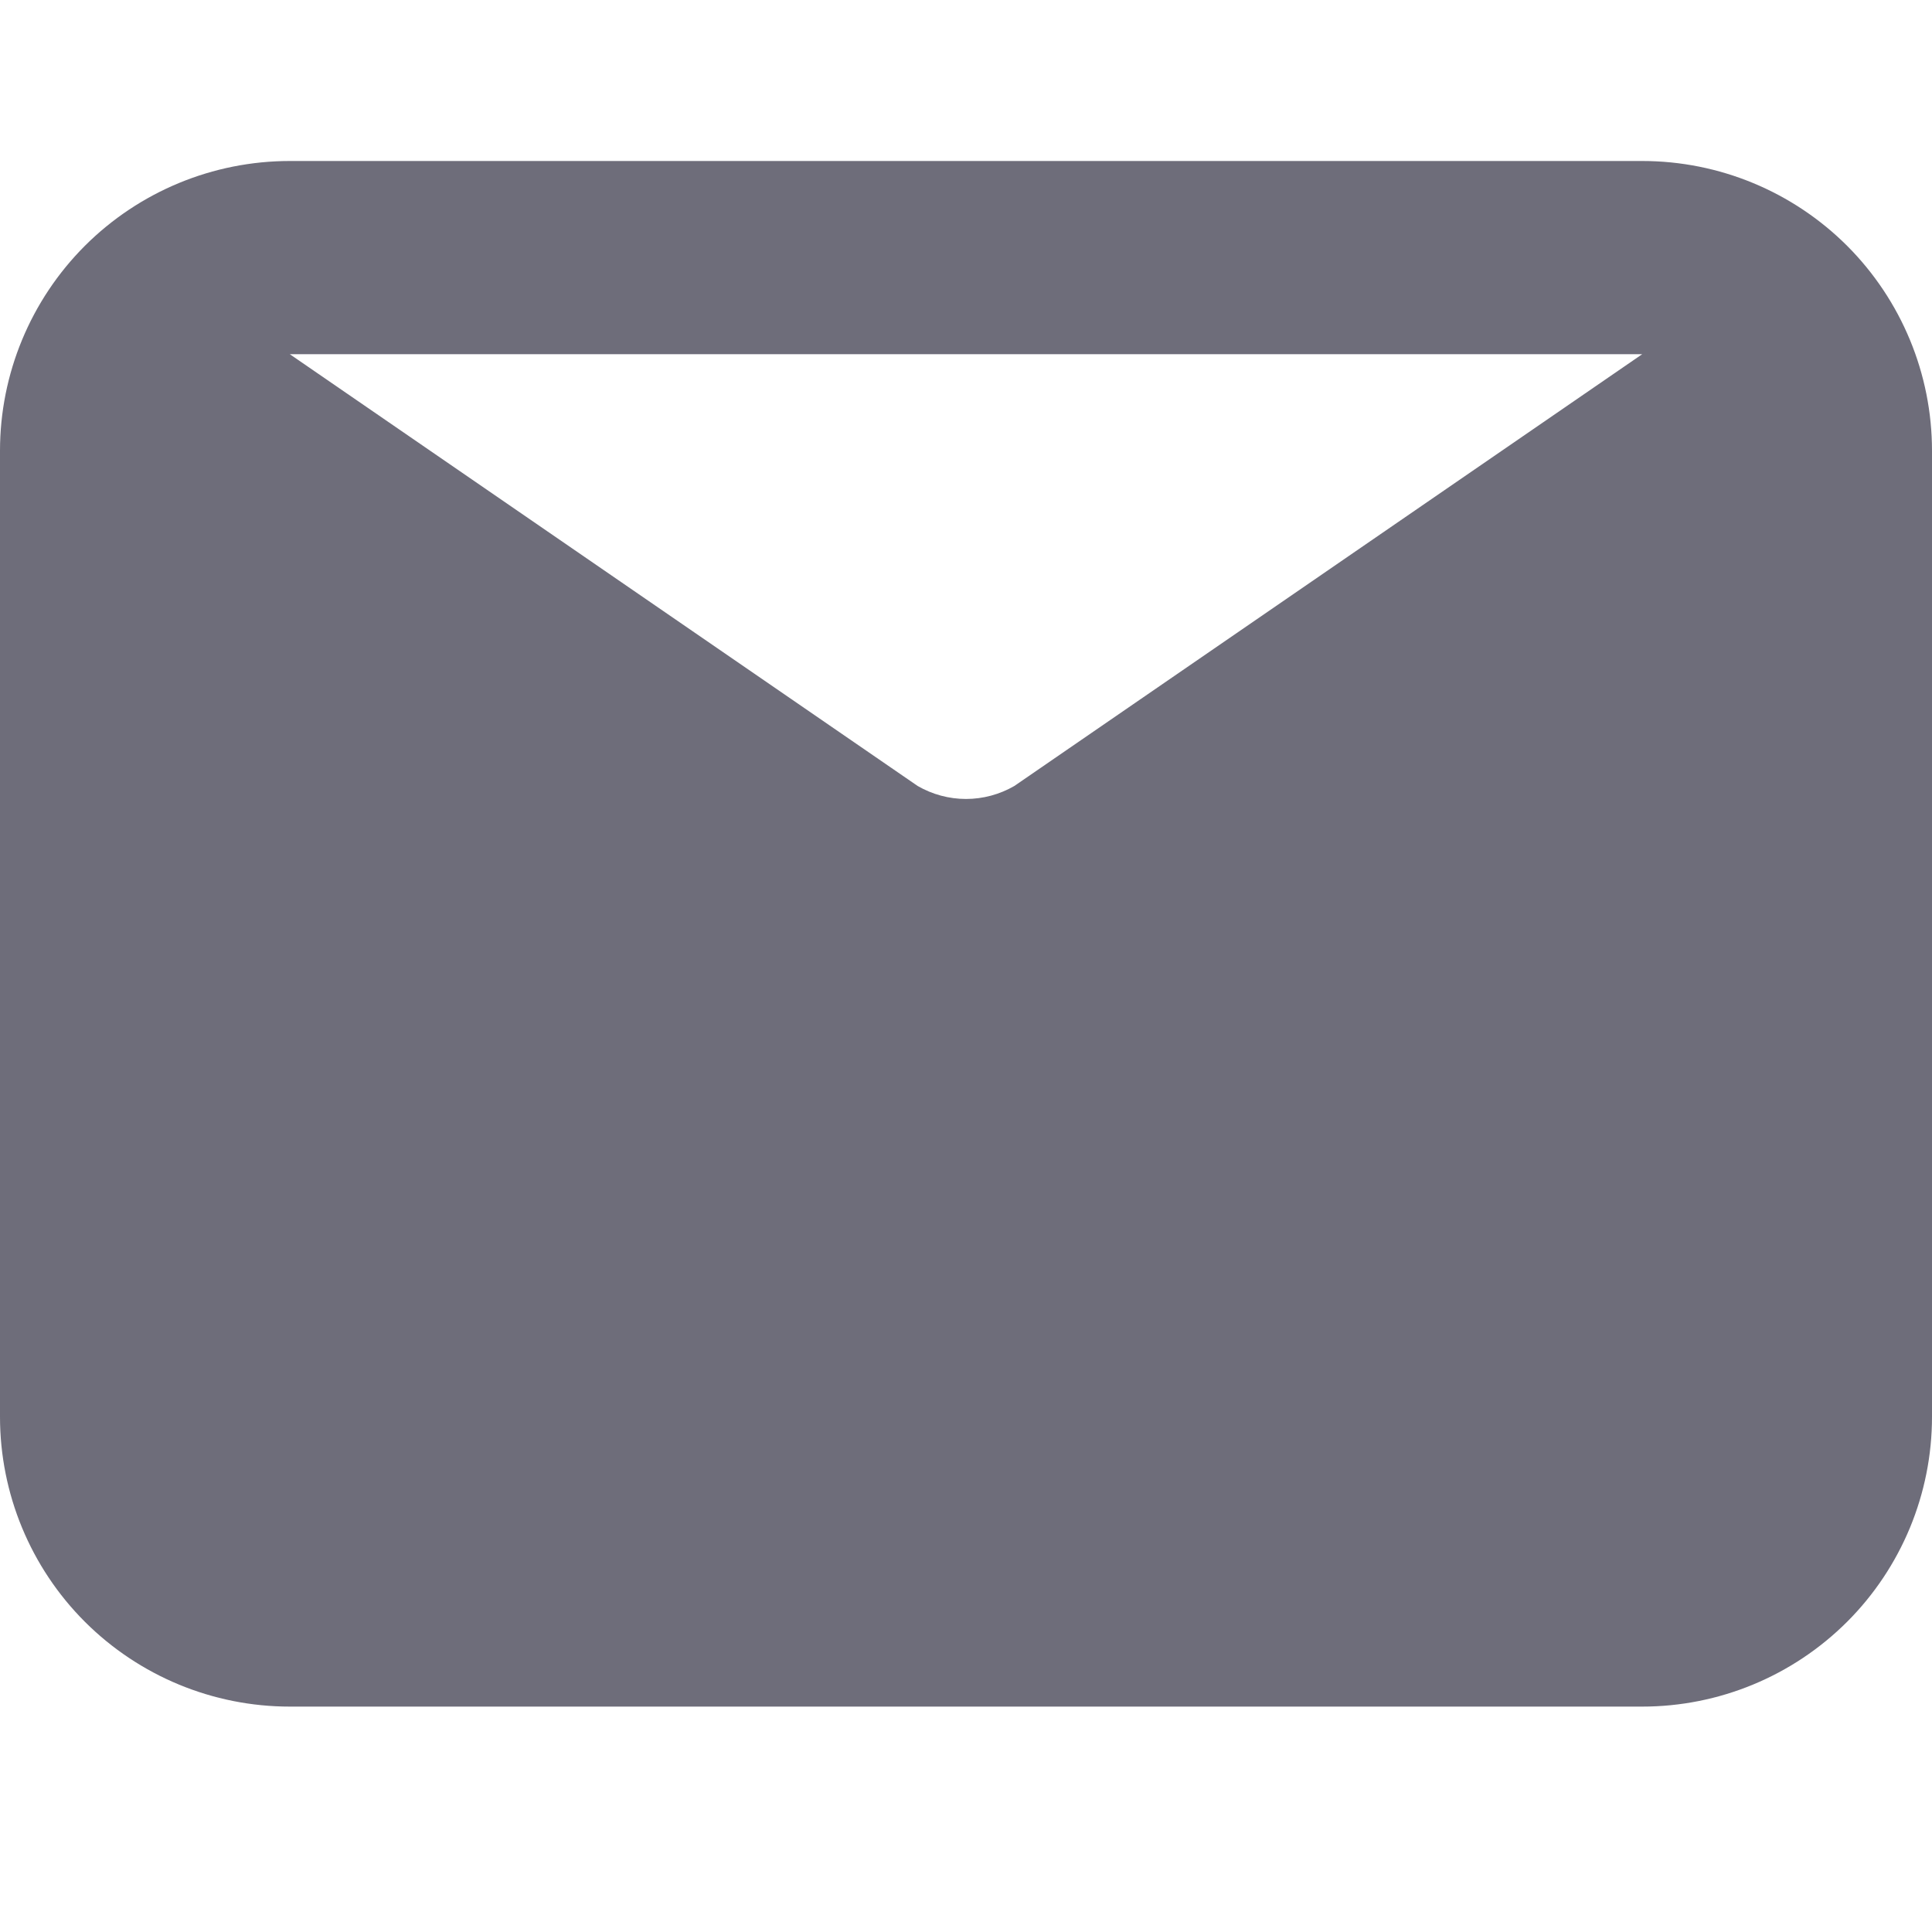 <svg width="24" height="24" viewBox="0 0 24 24" fill="none" xmlns="http://www.w3.org/2000/svg">
<path d="M20.4 2H3.6C2.645 2 1.73 2.379 1.054 3.054C0.379 3.73 0 4.645 0 5.6V17.6C0 18.555 0.379 19.471 1.054 20.146C1.73 20.821 2.645 21.2 3.6 21.2H20.4C21.355 21.2 22.27 20.821 22.946 20.146C23.621 19.471 24 18.555 24 17.6V5.6C24 4.645 23.621 3.73 22.946 3.054C22.27 2.379 21.355 2 20.4 2ZM20.4 4.4L12.6 9.764C12.418 9.869 12.211 9.925 12 9.925C11.789 9.925 11.582 9.869 11.4 9.764L3.6 4.4H20.4Z" fill="#6E6D7A"/>
</svg>
